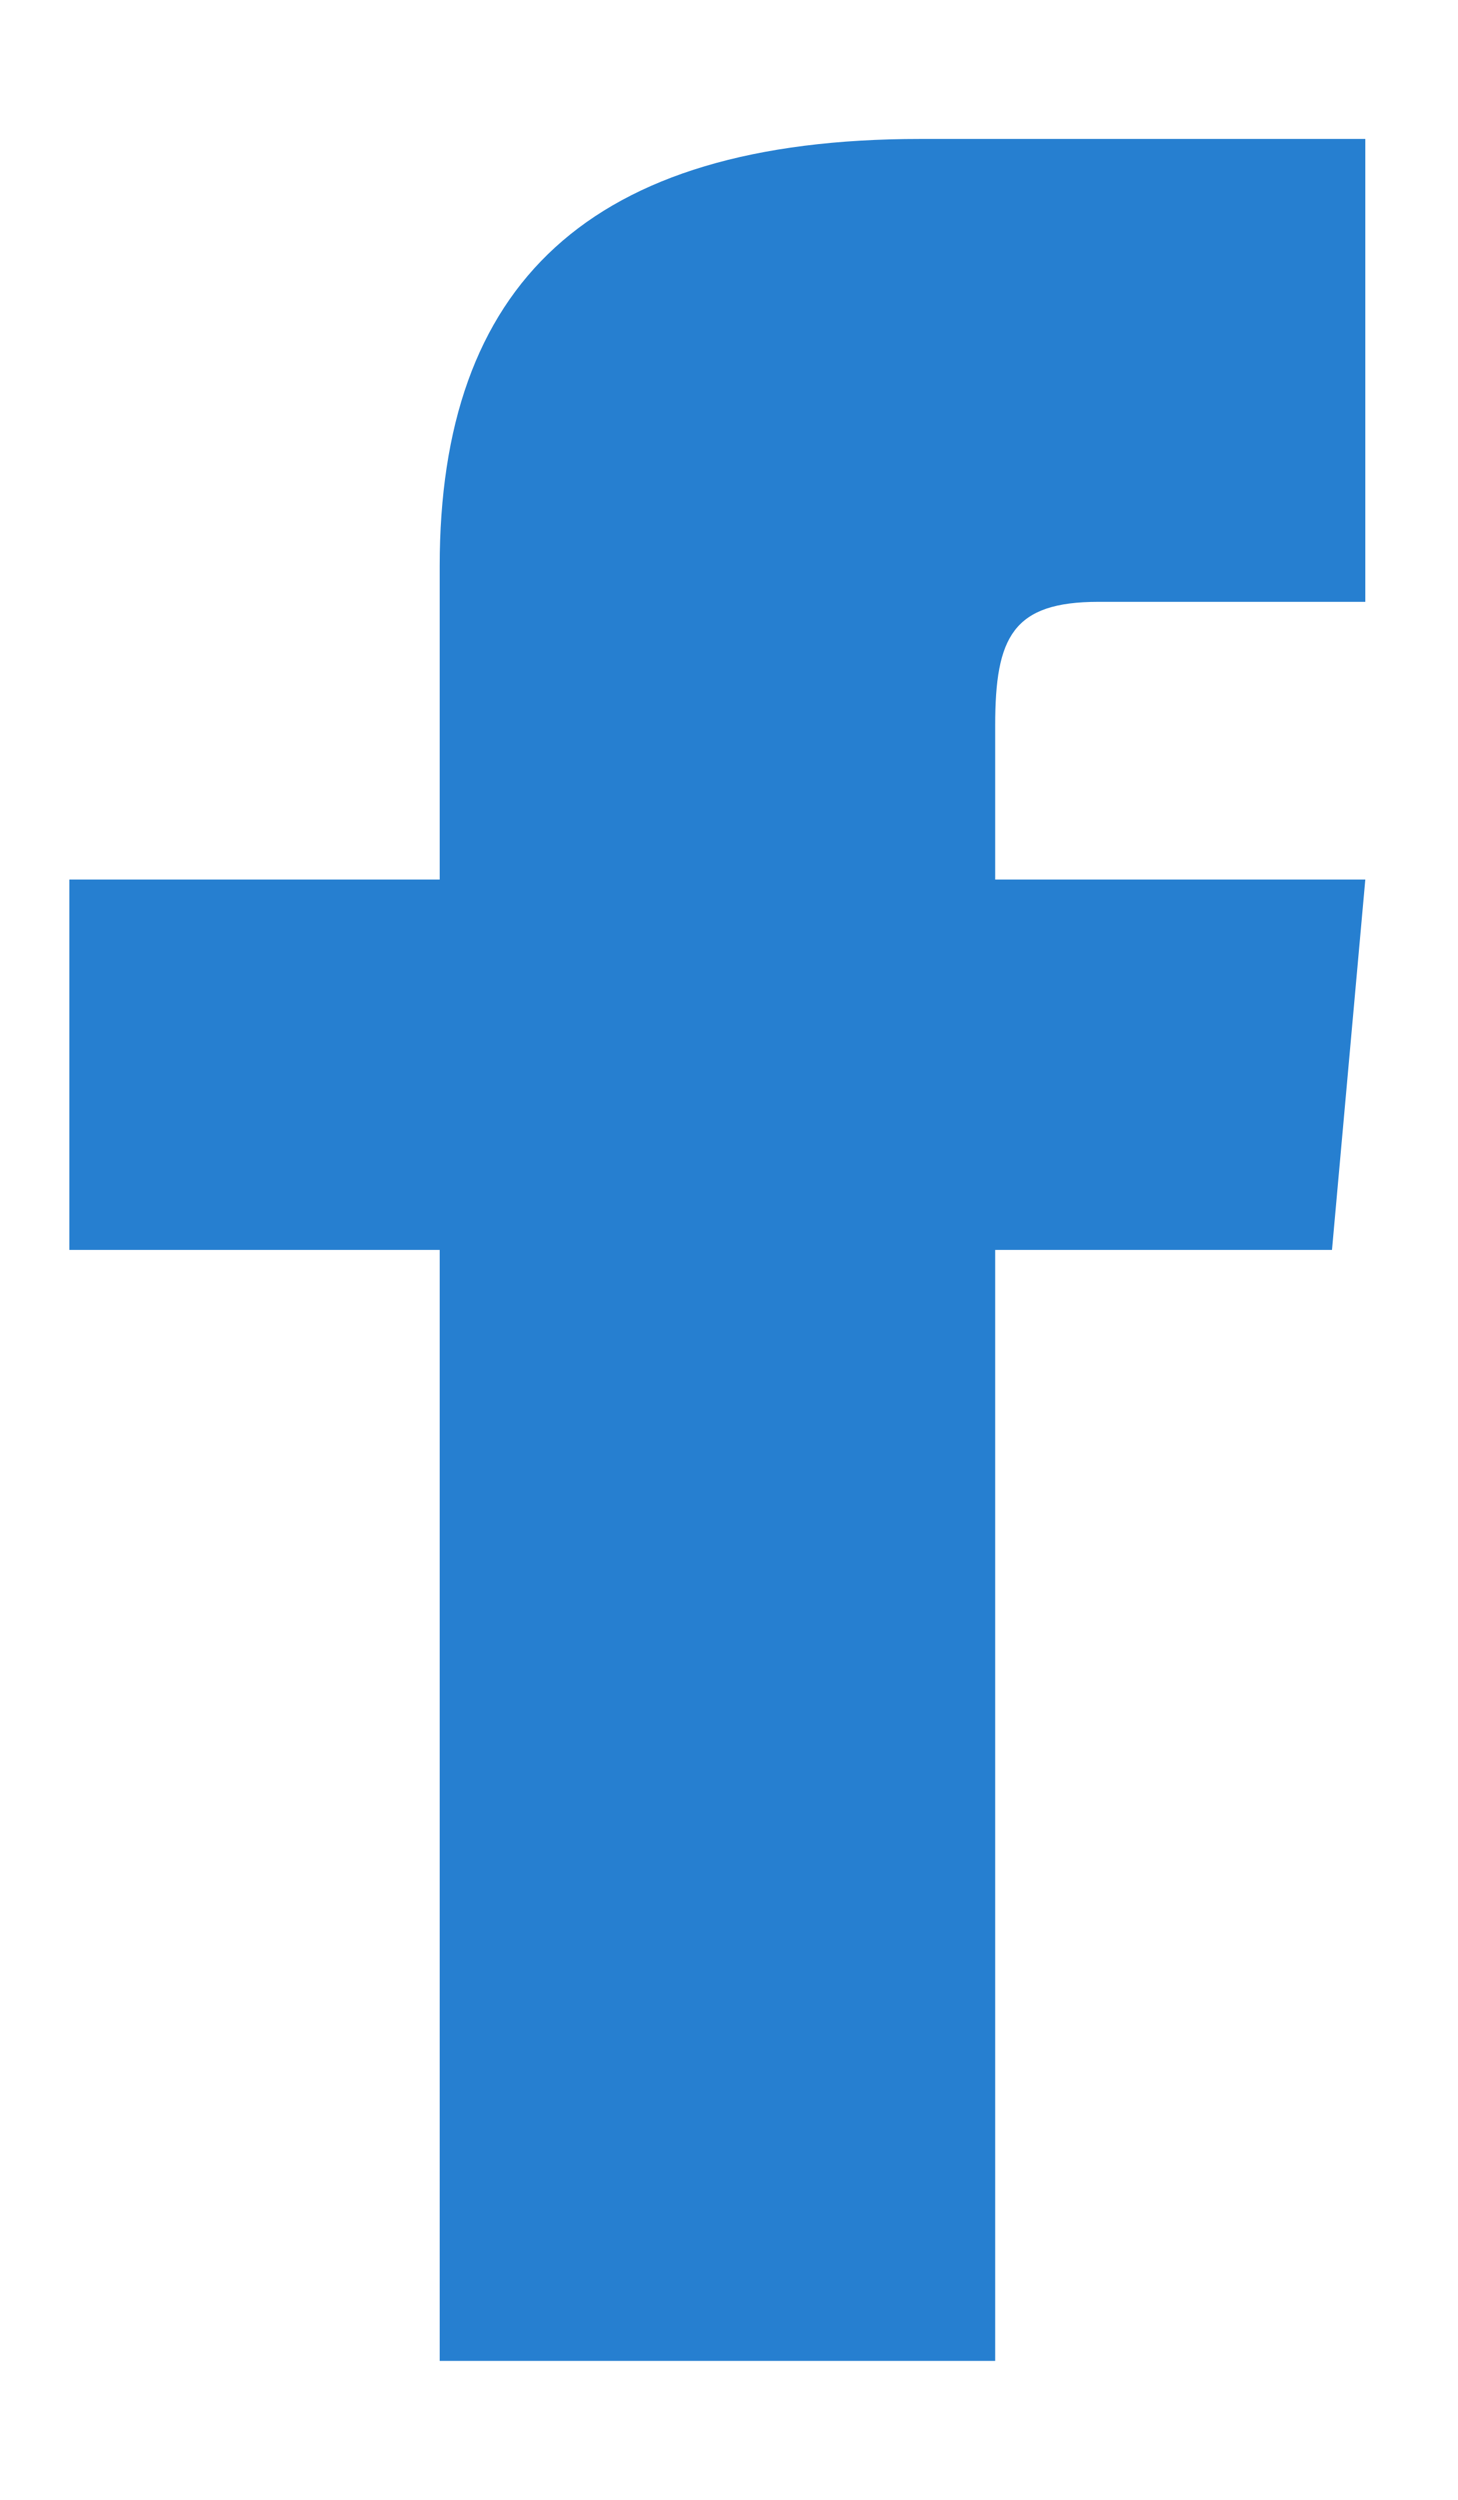<svg width="7" height="12" viewBox="0 0 7 12" fill="none" xmlns="http://www.w3.org/2000/svg">
<path d="M2.111 4.222H0.333V6H2.111V11.333H4.778V6H6.395L6.555 4.222H4.778V3.482C4.778 3.057 4.863 2.889 5.274 2.889H6.555V0.667H4.419C2.82 0.667 2.111 1.371 2.111 2.718V4.222Z" fill="#267FD0"/>
</svg>
